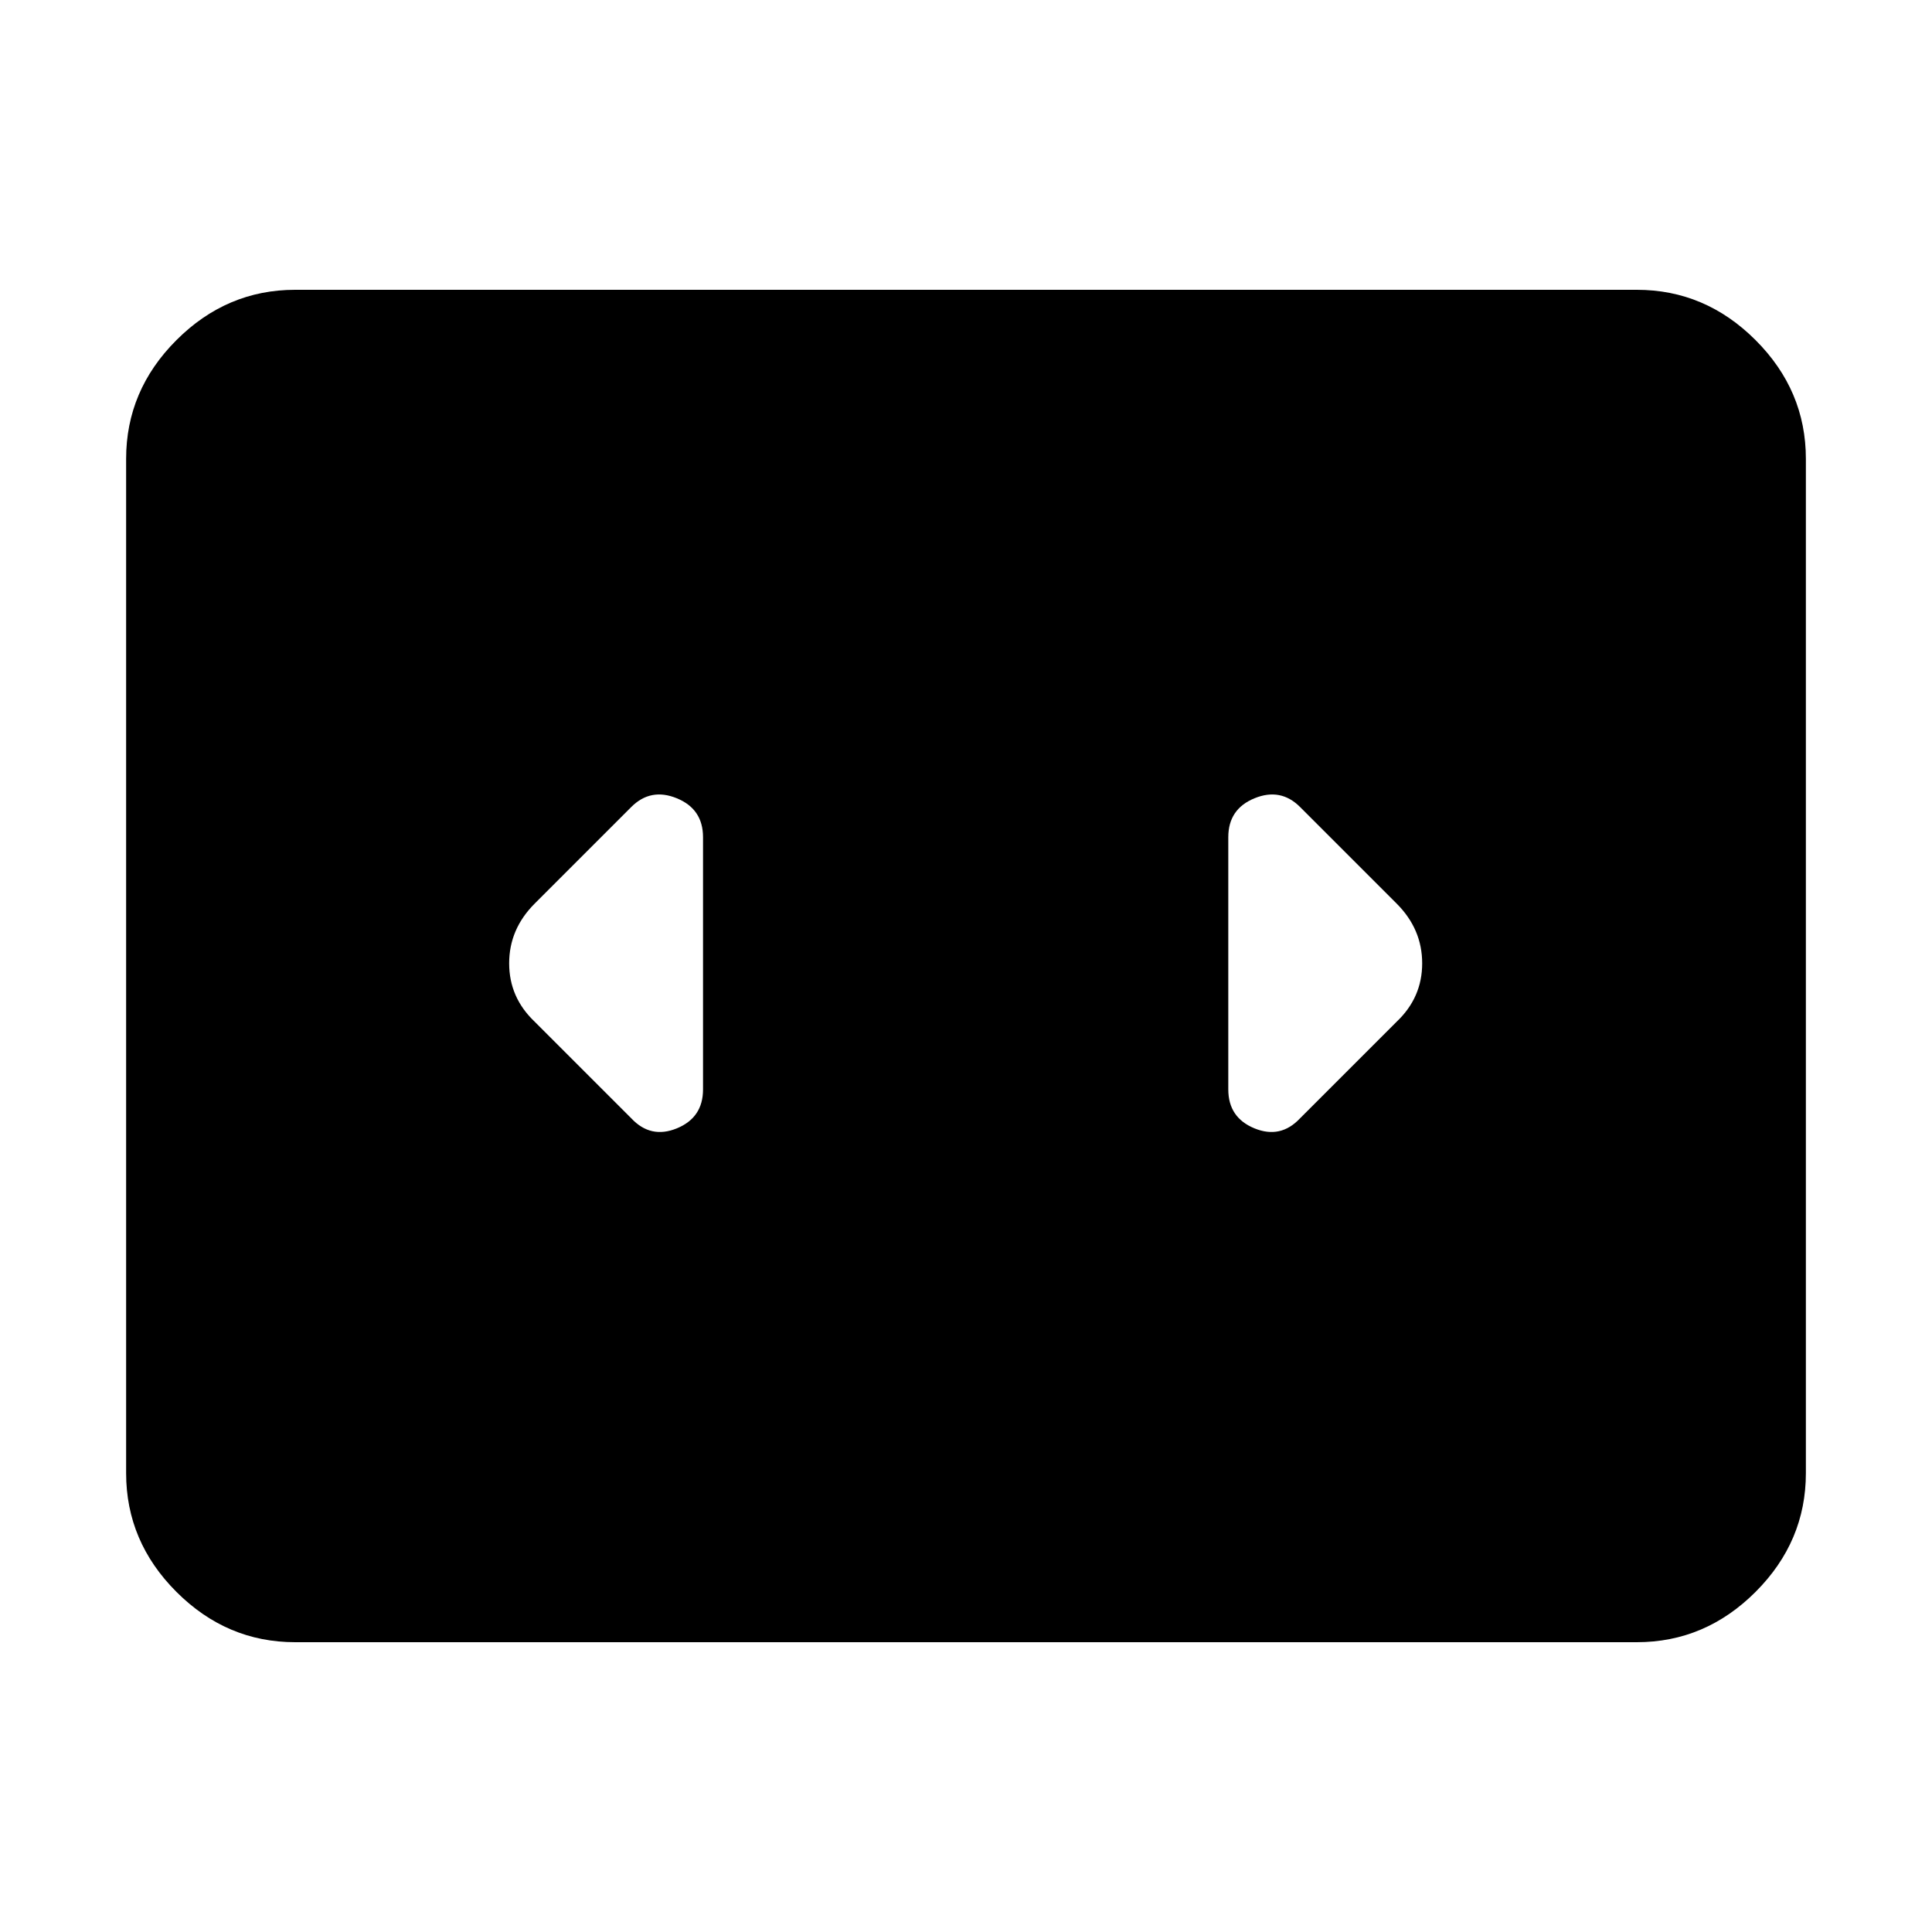 <svg xmlns="http://www.w3.org/2000/svg" height="40" viewBox="0 -960 960 960" width="40"><path d="M146.67-144q-34 0-59-25t-25-59v-504q0-34 25-59t59-25h666.66q34 0 59 25t25 59v504q0 34-25 59t-59 25H146.67Zm202.66-274.67V-544q0-14-13-19.33-13-5.34-22.66 4.33l-48 48Q253-498.33 253-481.33t12.67 29l48 48q9.66 10.33 22.66 5 13-5.34 13-19.34ZM694-511l-48-48q-9.67-9.67-22.67-4.33-13 5.33-13 19.33v125.33q0 14 13 19.34 13 5.33 22.67-5l48-48q12.67-12 12.67-29T694-511Z"/></svg>
